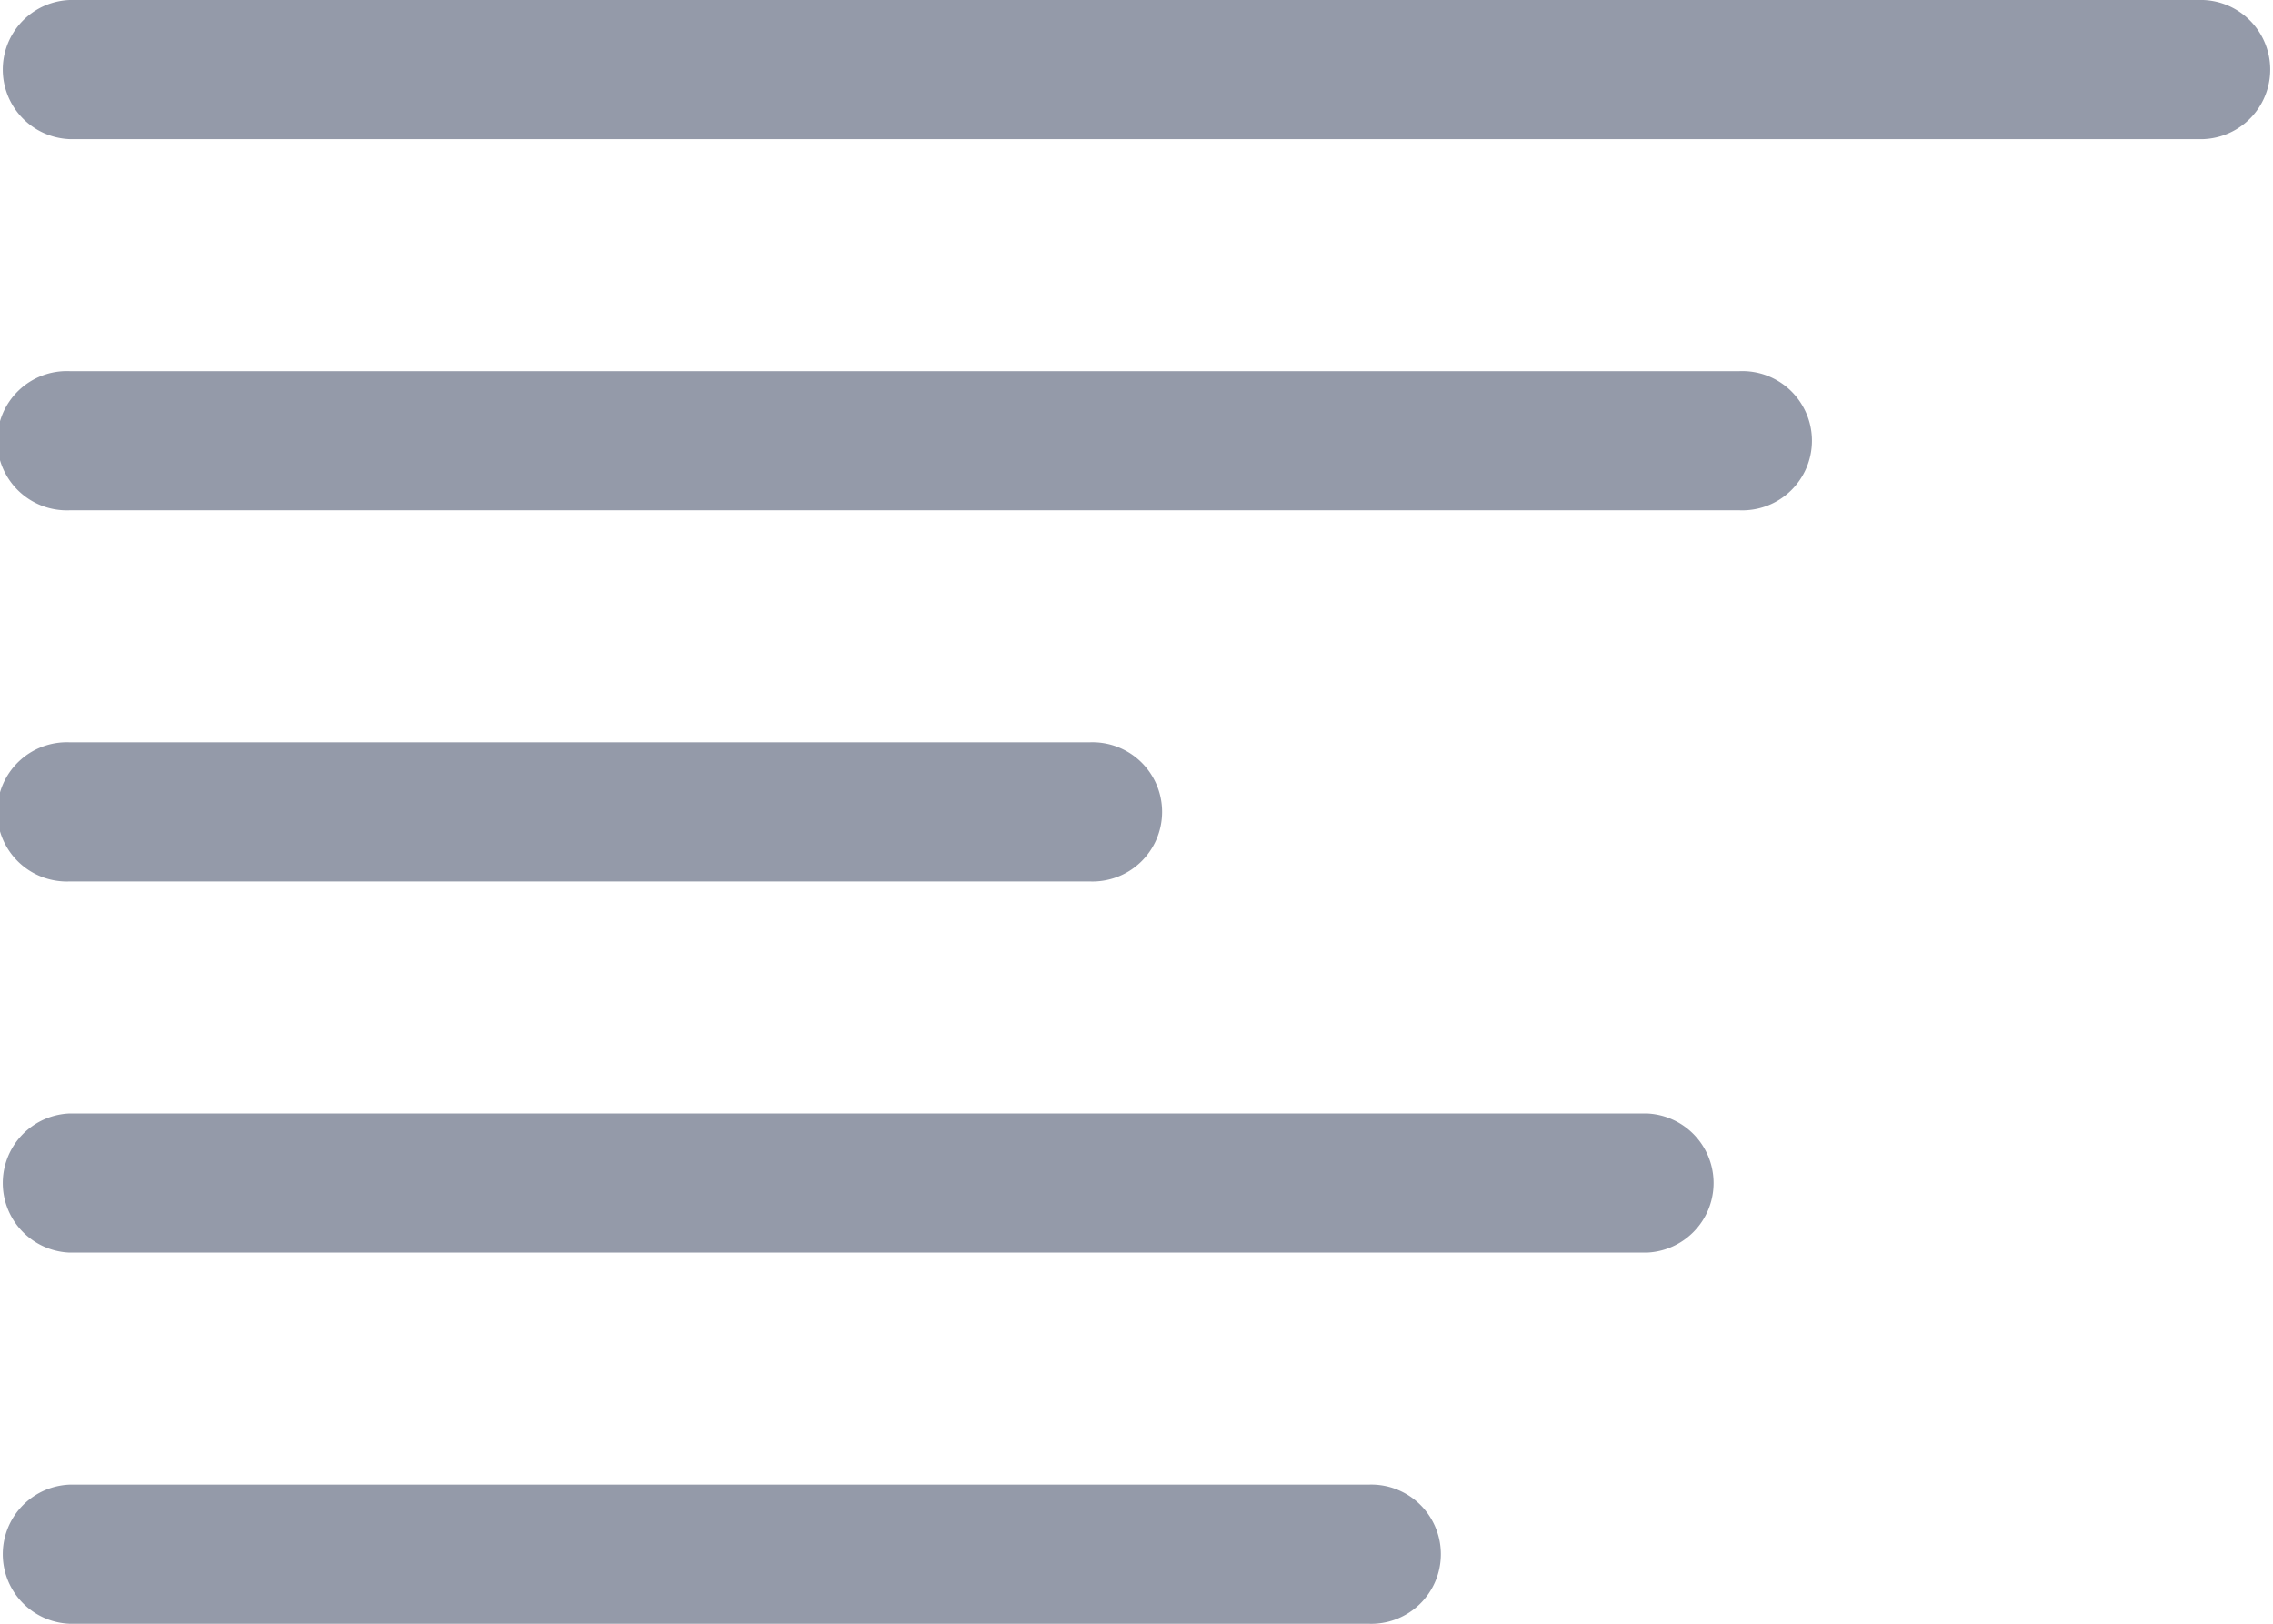 <svg id="content_style" xmlns="http://www.w3.org/2000/svg" width="20.5" height="14.643" viewBox="0 0 20.5 14.643">
  <path id="Fill-1" d="M19.872,0H.628a.628.628,0,0,0,0,1.255H19.872a.628.628,0,0,0,0-1.255" fill="#949aa9" fill-rule="evenodd"/>
  <path id="Fill-3" d="M15.689,3.347H.628a.628.628,0,1,0,0,1.255H15.689a.628.628,0,1,0,0-1.255" fill="#949aa9" fill-rule="evenodd"/>
  <path id="Fill-5" d="M.628,7.949h9.2a.628.628,0,1,0,0-1.255H.628a.628.628,0,1,0,0,1.255" fill="#949aa9" fill-rule="evenodd"/>
  <path id="Fill-7" d="M14.852,10.041H.628a.628.628,0,0,0,0,1.255H14.852a.628.628,0,0,0,0-1.255" fill="#949aa9" fill-rule="evenodd"/>
  <path id="Fill-9" d="M12.342,13.388H.628a.628.628,0,0,0,0,1.255H12.342a.628.628,0,1,0,0-1.255" fill="#949aa9" fill-rule="evenodd"/>
</svg>
